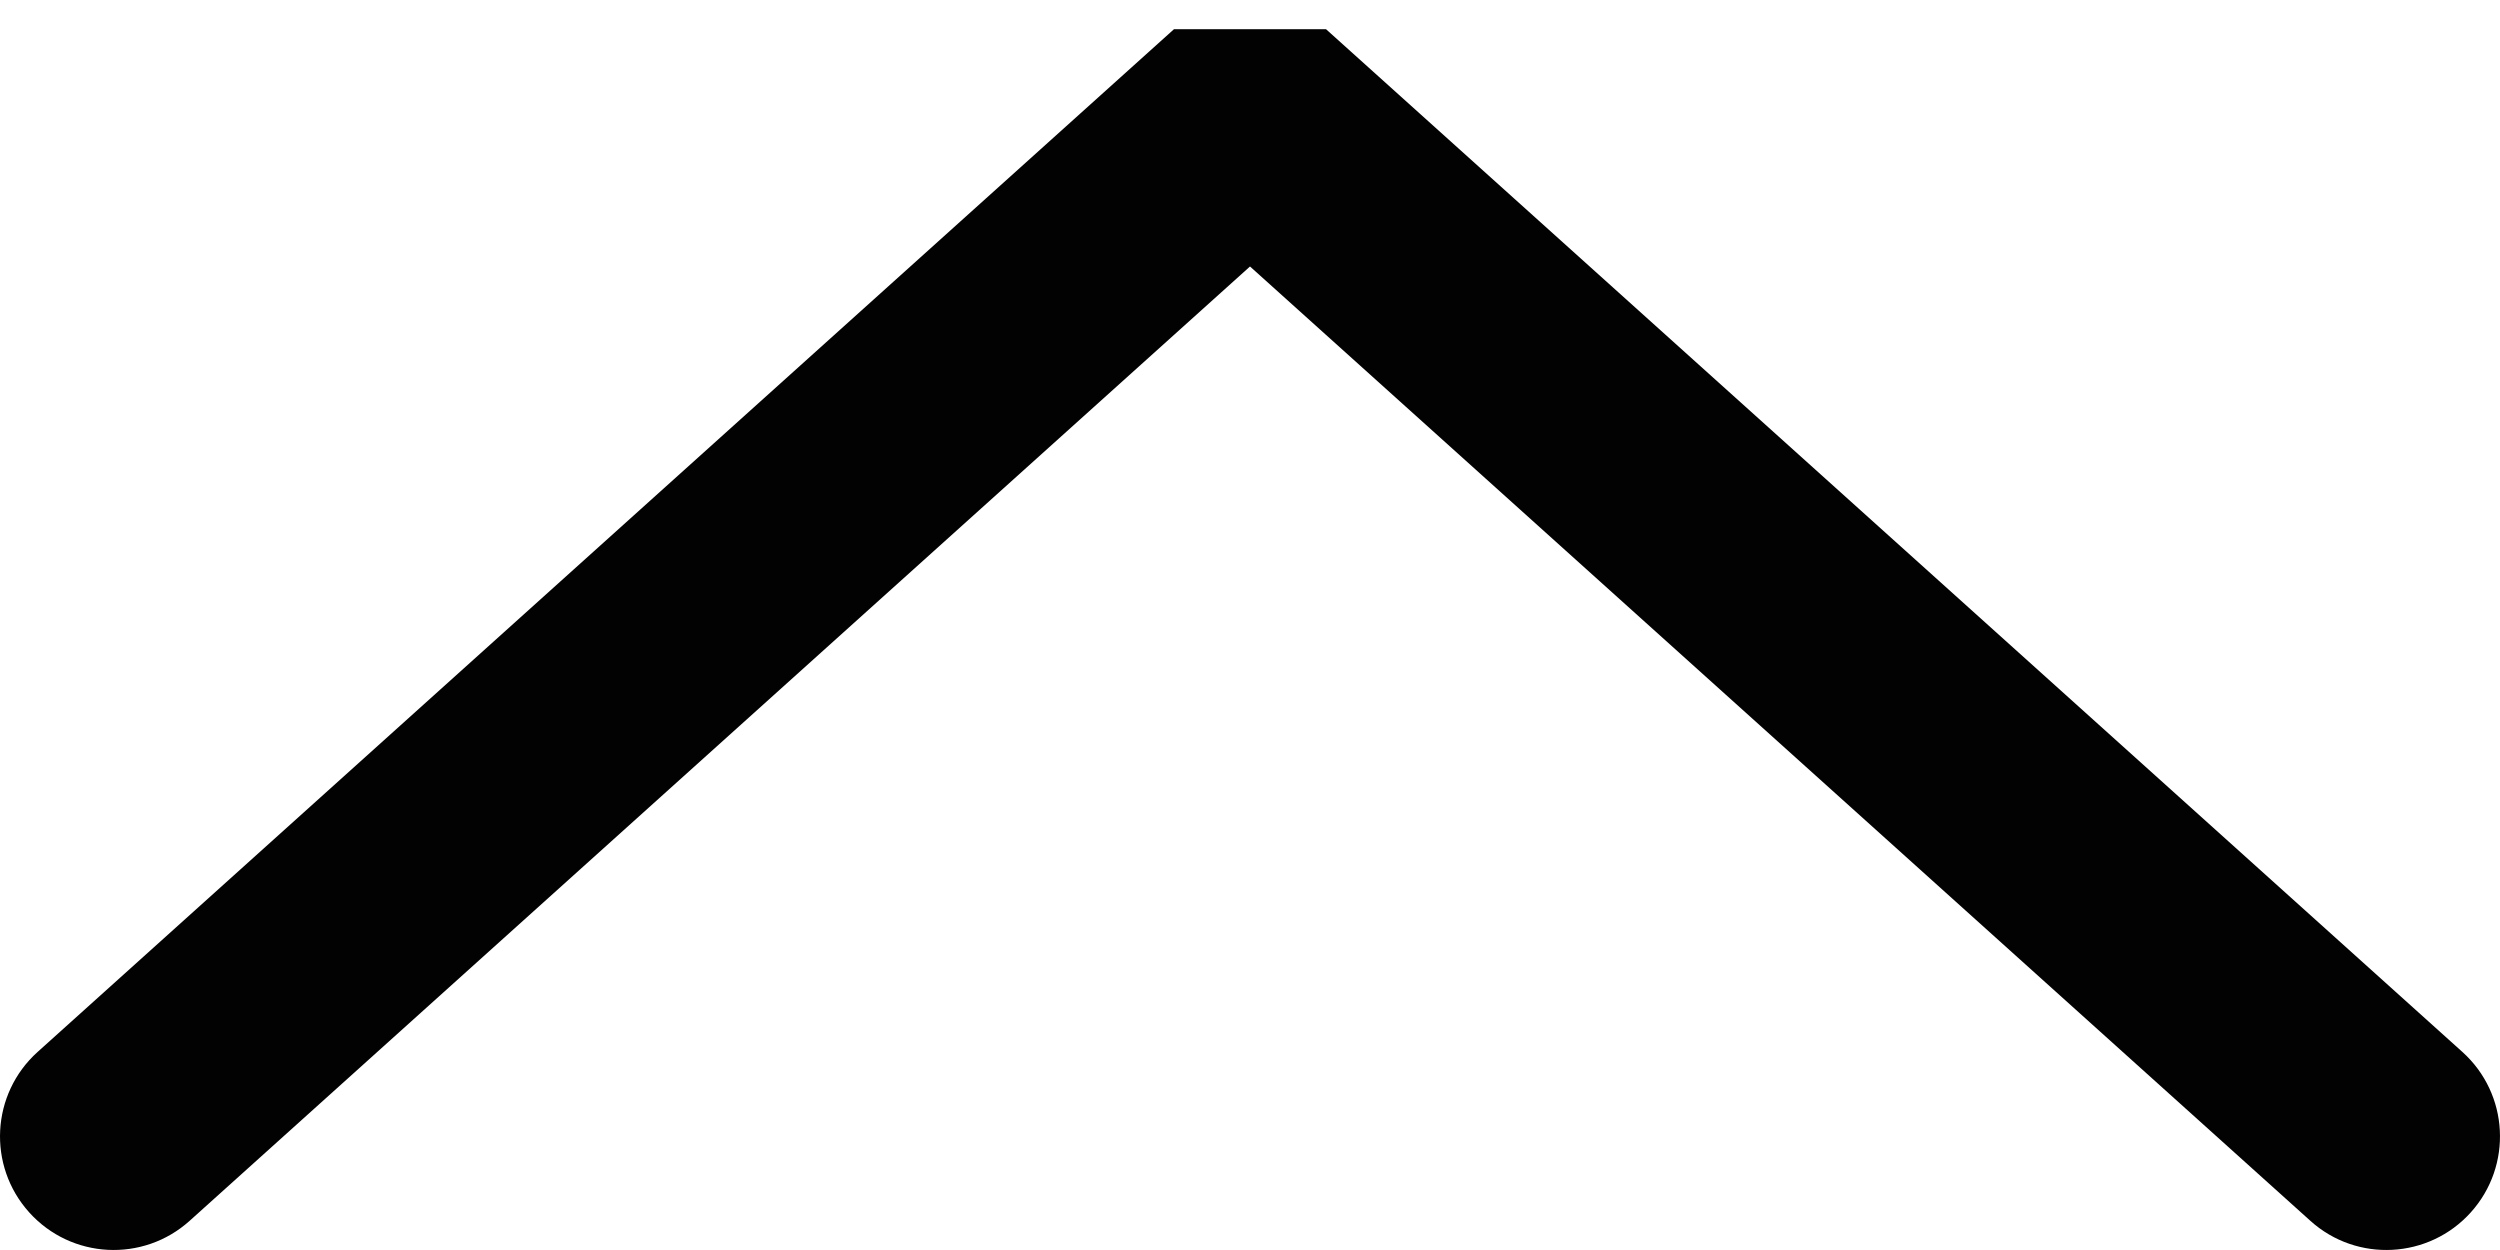 <svg width="22" height="11" viewBox="0 0 22 11" fill="none" xmlns="http://www.w3.org/2000/svg">
<path d="M0.331 9.257C-0.079 9.626 -0.113 10.258 0.257 10.669C0.626 11.079 1.258 11.113 1.669 10.743L0.331 9.257ZM11 1L11.669 0.257L10.331 0.257L11 1ZM20.331 10.743C20.741 11.113 21.374 11.079 21.743 10.669C22.113 10.258 22.079 9.626 21.669 9.257L20.331 10.743ZM1.669 10.743L11.669 1.743L10.331 0.257L0.331 9.257L1.669 10.743ZM10.331 1.743L20.331 10.743L21.669 9.257L11.669 0.257L10.331 1.743Z" fill="#020202"/>
</svg>

